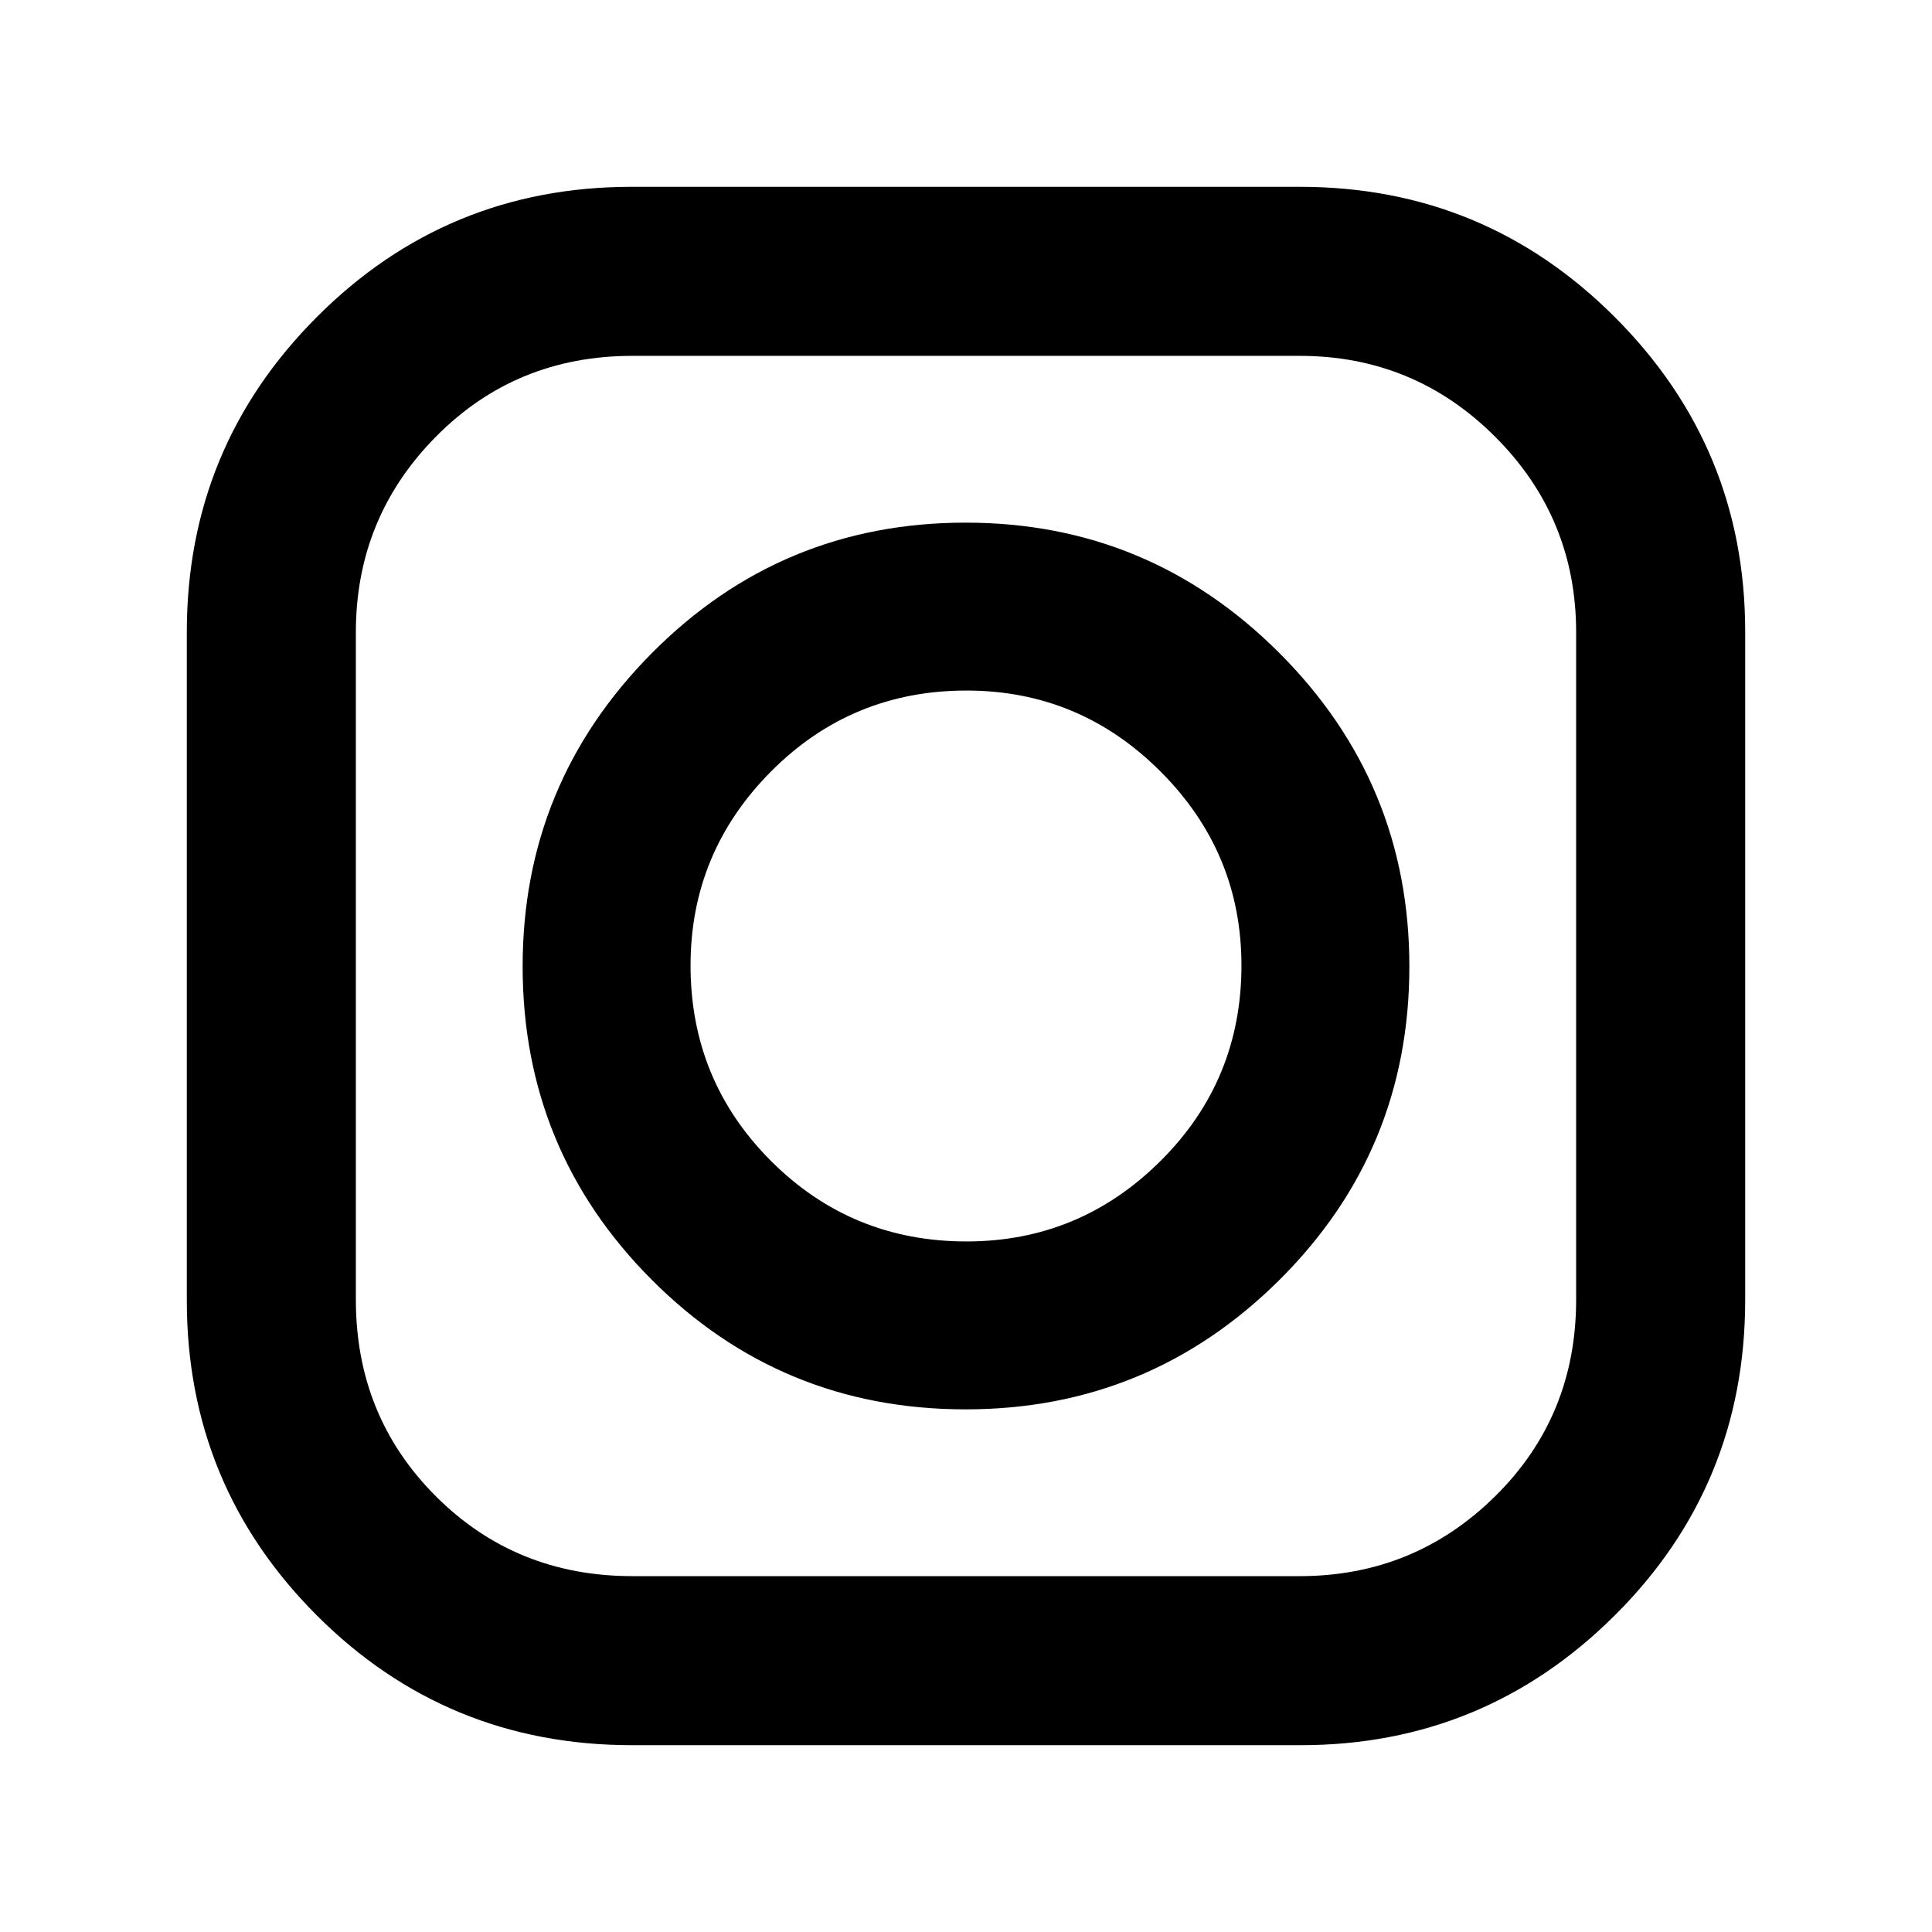 <svg xmlns="http://www.w3.org/2000/svg" height="20" viewBox="0 -960 960 960" width="20"><path d="M314.089-92.826q-92.263 0-156.763-64.583-64.5-64.582-64.5-156.419v-332.083q0-91.828 64.583-156.545 64.582-64.718 156.419-64.718h332.083q91.828 0 156.545 64.8 64.718 64.8 64.718 156.202v332.083q0 92.263-64.8 156.763t-156.202 64.5H314.089Zm.1-84h331.622q56.928 0 97.145-39.718 40.218-39.717 40.218-97.645v-331.622q0-56.928-40.218-97.145-40.217-40.218-97.145-40.218H314.189q-57.928 0-97.645 40.218-39.718 40.217-39.718 97.145v331.622q0 57.928 39.718 97.645 39.717 39.718 97.645 39.718Zm165.588-82.87q-91.647 0-155.864-64.325-64.217-64.324-64.217-155.804 0-91.045 64.325-155.762 64.324-64.717 155.804-64.717 91.045 0 155.762 64.657 64.717 64.658 64.717 155.87 0 91.647-64.657 155.864-64.658 64.217-155.87 64.217Zm.491-83.434q56.167 0 96.384-39.986 40.218-39.985 40.218-97.152 0-56.167-40.218-96.384-40.217-40.218-96.384-40.218-57.167 0-97.152 40.218-39.986 40.217-39.986 96.384 0 57.167 39.986 97.152 39.985 39.986 97.152 39.986Z"/></svg>